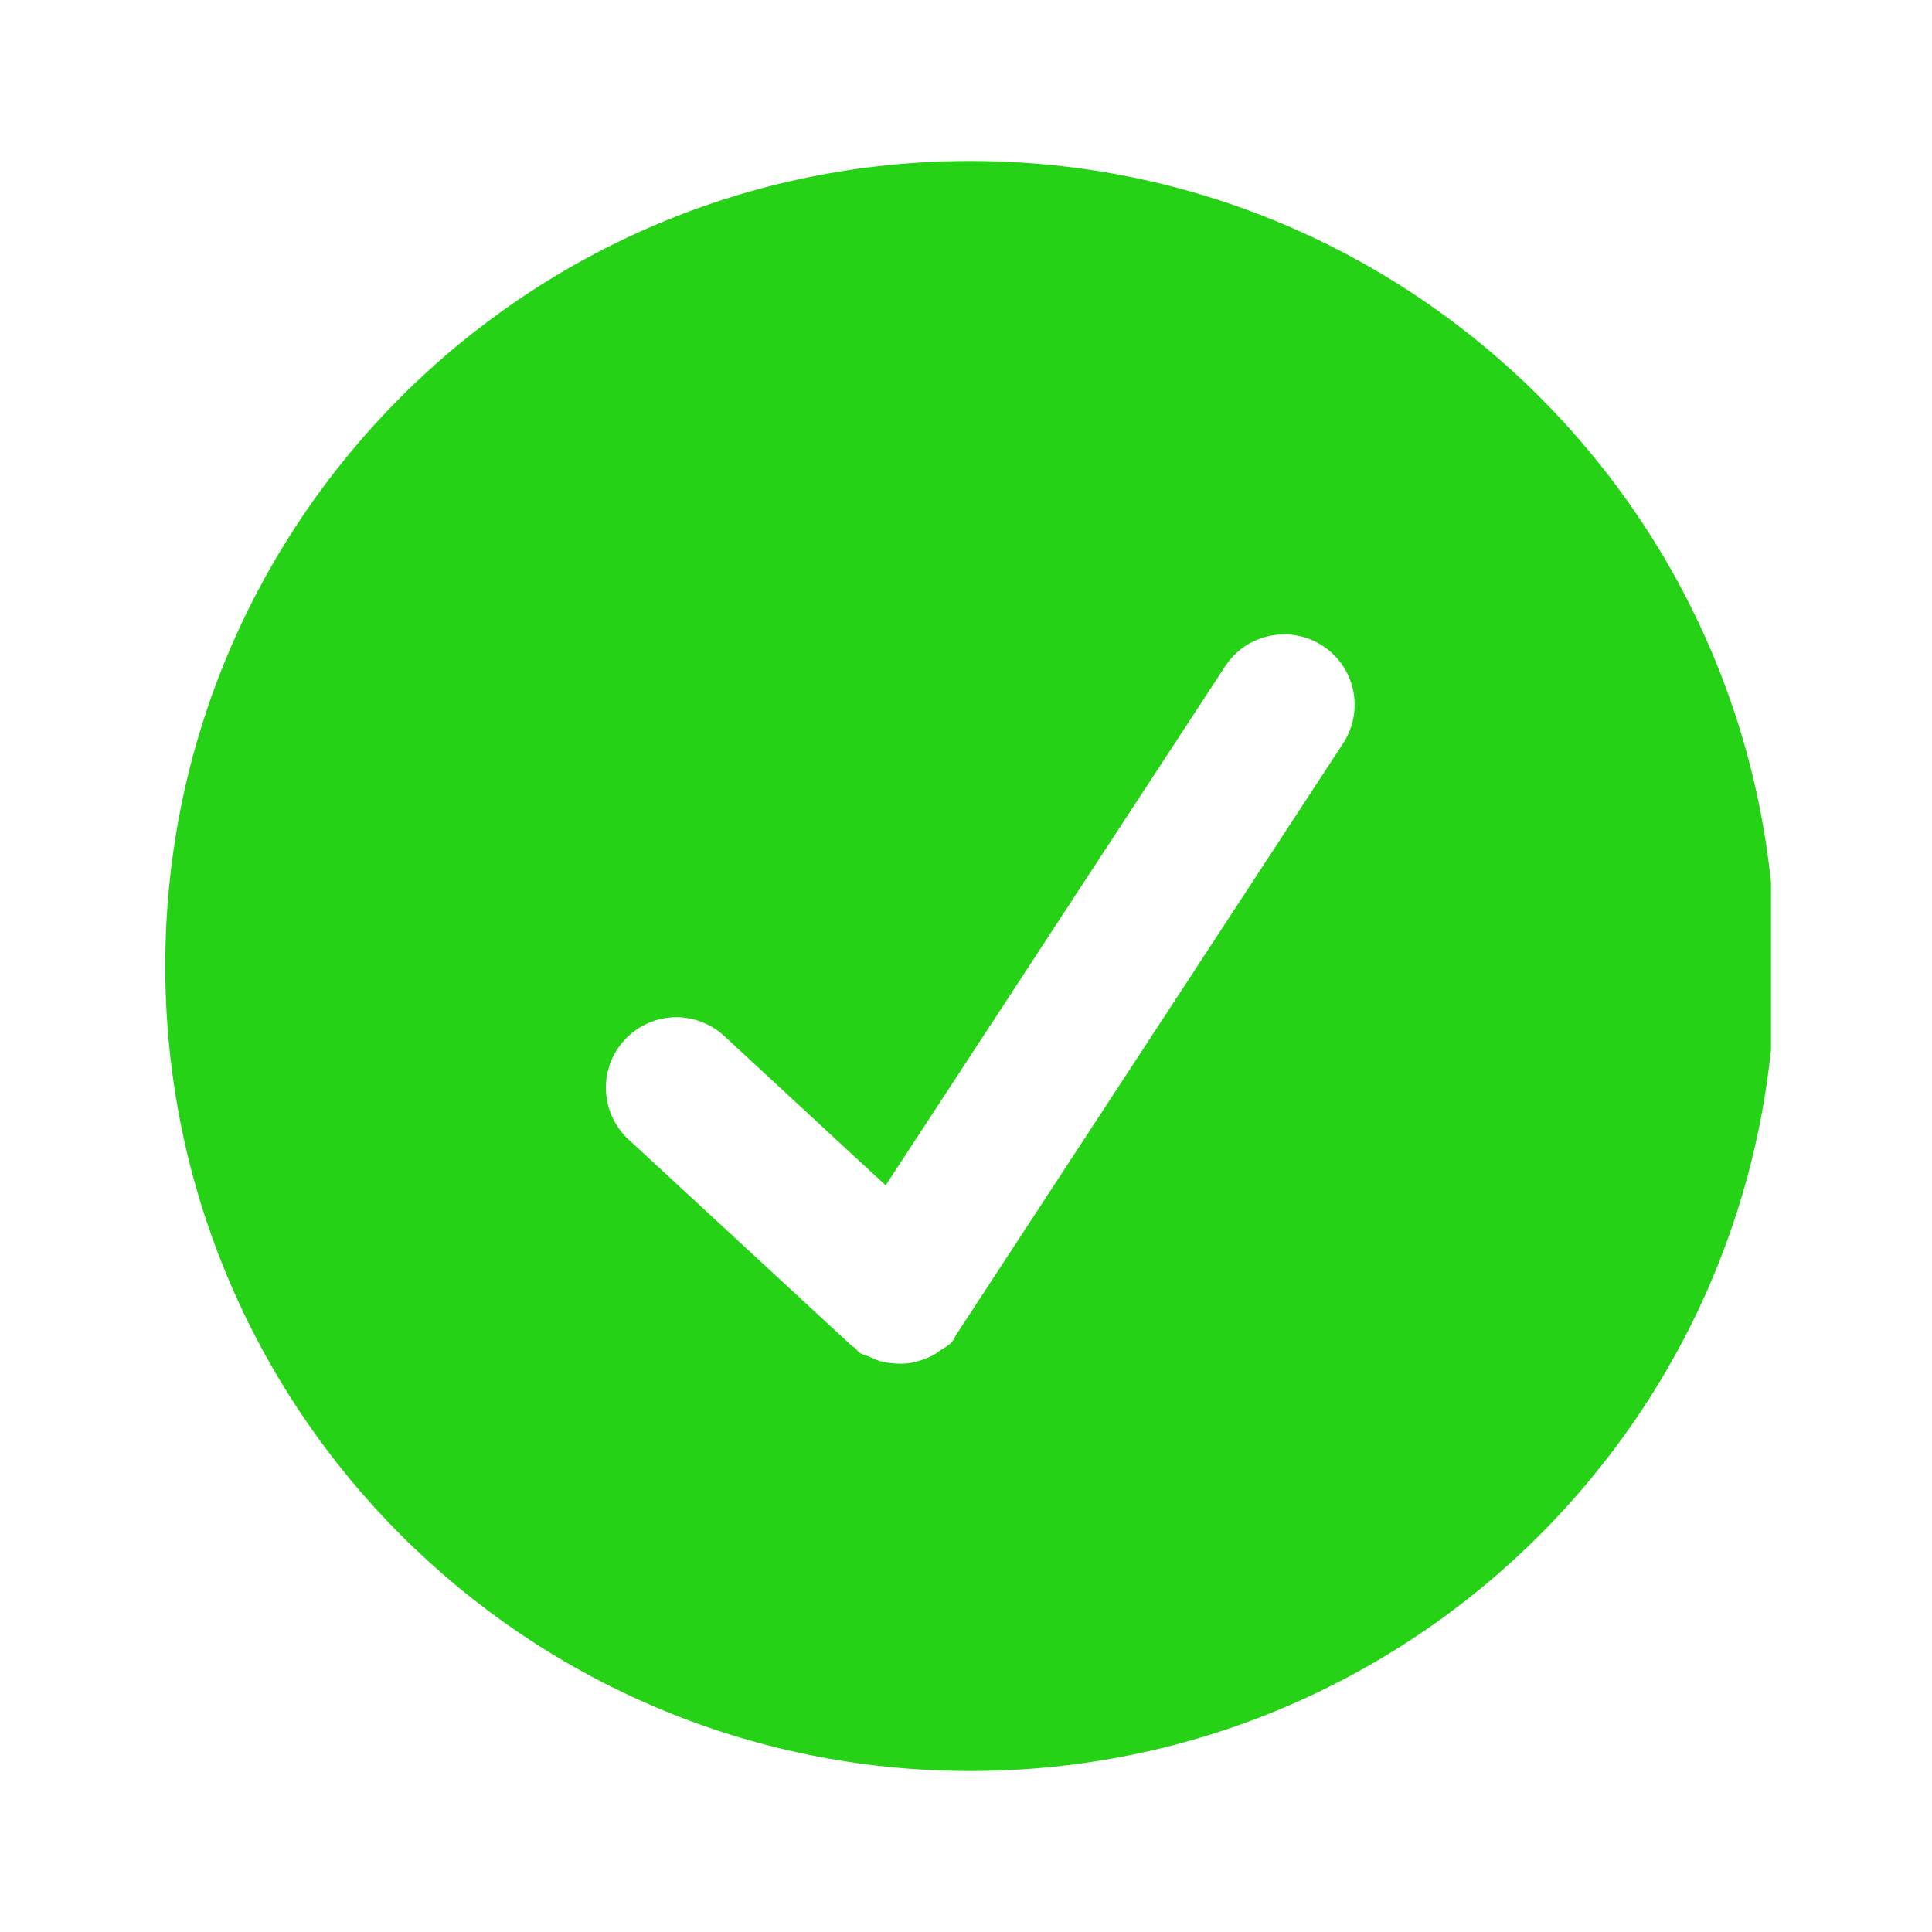 <svg width="24" height="24" viewBox="0 0 24 24" fill="none" xmlns="http://www.w3.org/2000/svg">
<g clip-path="url(#clip0_66_8559)">
<path d="M12.053 2C6.53 2 2.053 6.478 2.053 12C2.053 17.523 6.53 22 12.053 22C17.575 22 22.053 17.523 22.053 12C22.053 6.478 17.575 2 12.053 2ZM16.685 9.234L11.895 16.555C11.894 16.556 11.892 16.558 11.892 16.559C11.867 16.596 11.853 16.639 11.822 16.674C11.778 16.721 11.722 16.746 11.671 16.782C11.659 16.791 11.646 16.801 11.633 16.81C11.555 16.859 11.475 16.891 11.388 16.913C11.359 16.92 11.333 16.927 11.303 16.933C11.233 16.942 11.163 16.943 11.093 16.935C11.043 16.932 10.995 16.924 10.947 16.913C10.897 16.898 10.849 16.878 10.803 16.855C10.763 16.836 10.72 16.831 10.683 16.808C10.655 16.79 10.64 16.762 10.617 16.741C10.607 16.733 10.594 16.73 10.584 16.721L7.795 14.143C7.63 13.984 7.534 13.767 7.527 13.537C7.52 13.308 7.603 13.086 7.759 12.918C7.914 12.749 8.13 12.649 8.358 12.637C8.587 12.626 8.811 12.705 8.983 12.857L11.002 14.725L15.22 8.276C15.347 8.082 15.546 7.946 15.773 7.899C16 7.851 16.237 7.896 16.431 8.023C16.626 8.149 16.762 8.348 16.809 8.576C16.857 8.803 16.812 9.039 16.685 9.234Z" fill="#25D216"/>
</g>
<defs>
<clipPath id="clip0_66_8559">
<rect width="20" height="20" fill="white" transform="translate(2 2)"/>
</clipPath>
</defs>
</svg>
